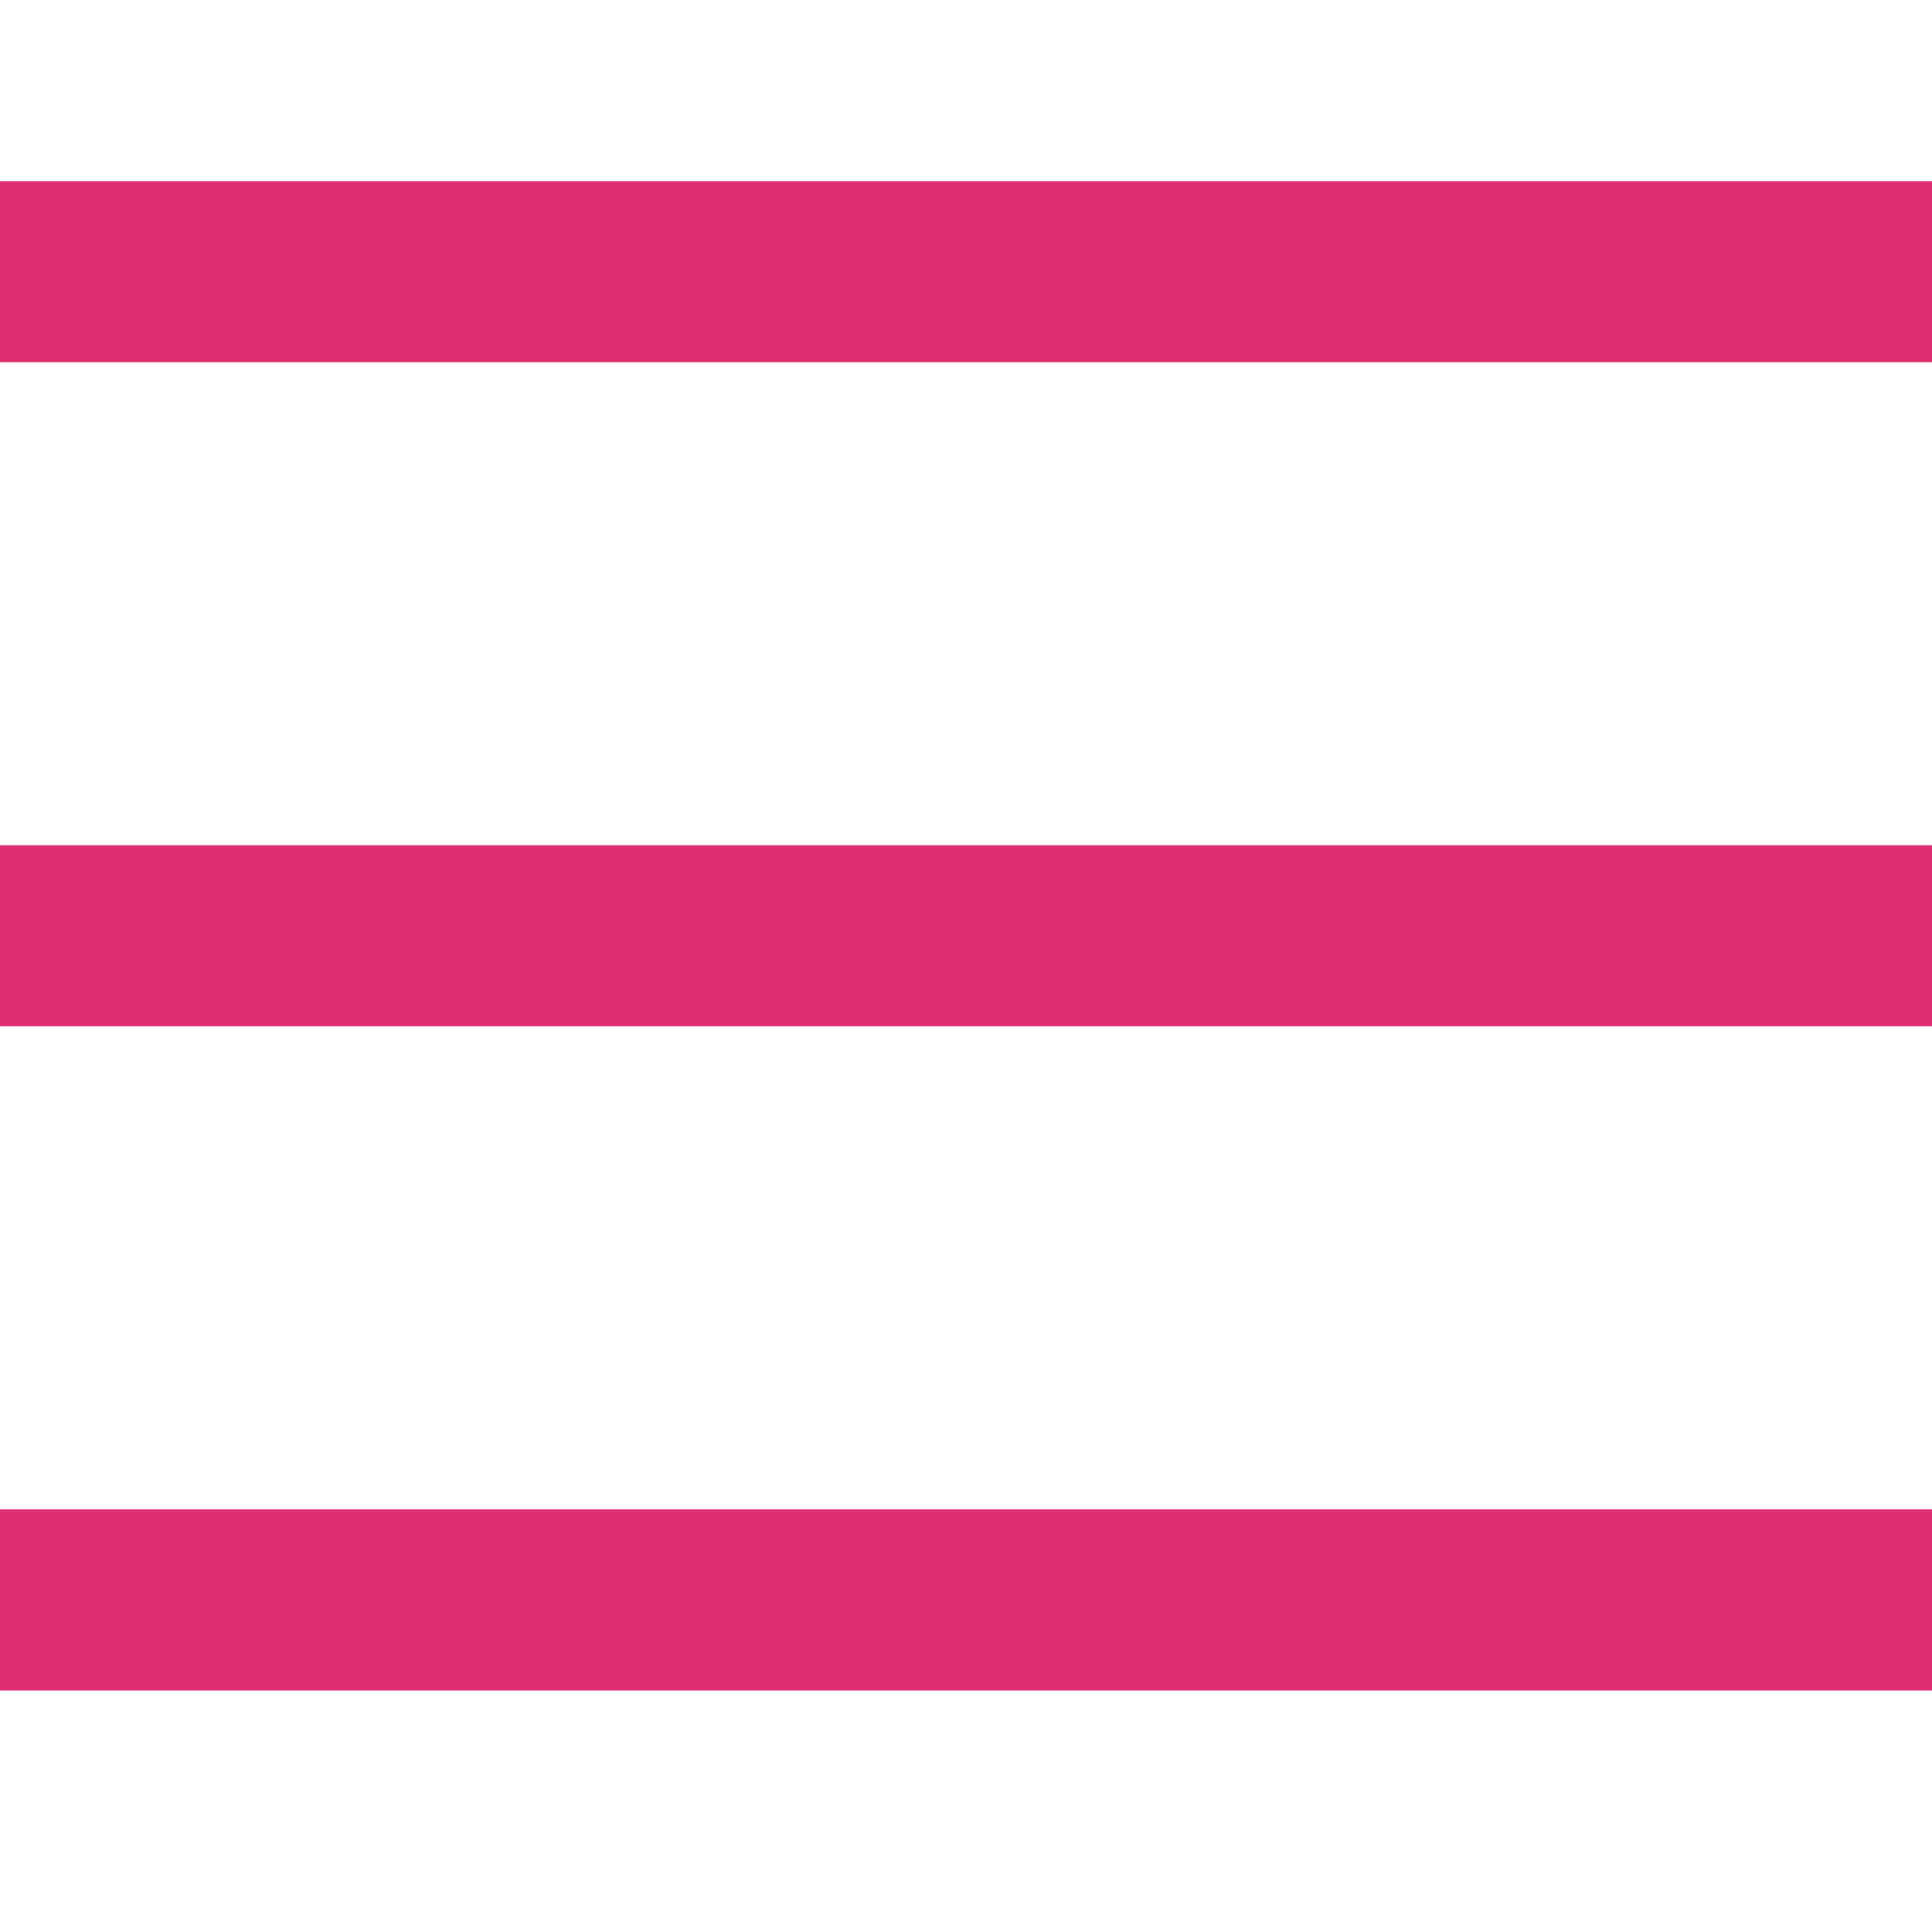 <svg width="32" height="32" viewBox="0 0 32 32" fill="none" xmlns="http://www.w3.org/2000/svg">
<rect y="3" width="32" height="3" fill="#DF2E71"/>
<rect y="14" width="32" height="3" fill="#DF2E71"/>
<rect y="25" width="32" height="3" fill="#DF2E71"/>
</svg>

